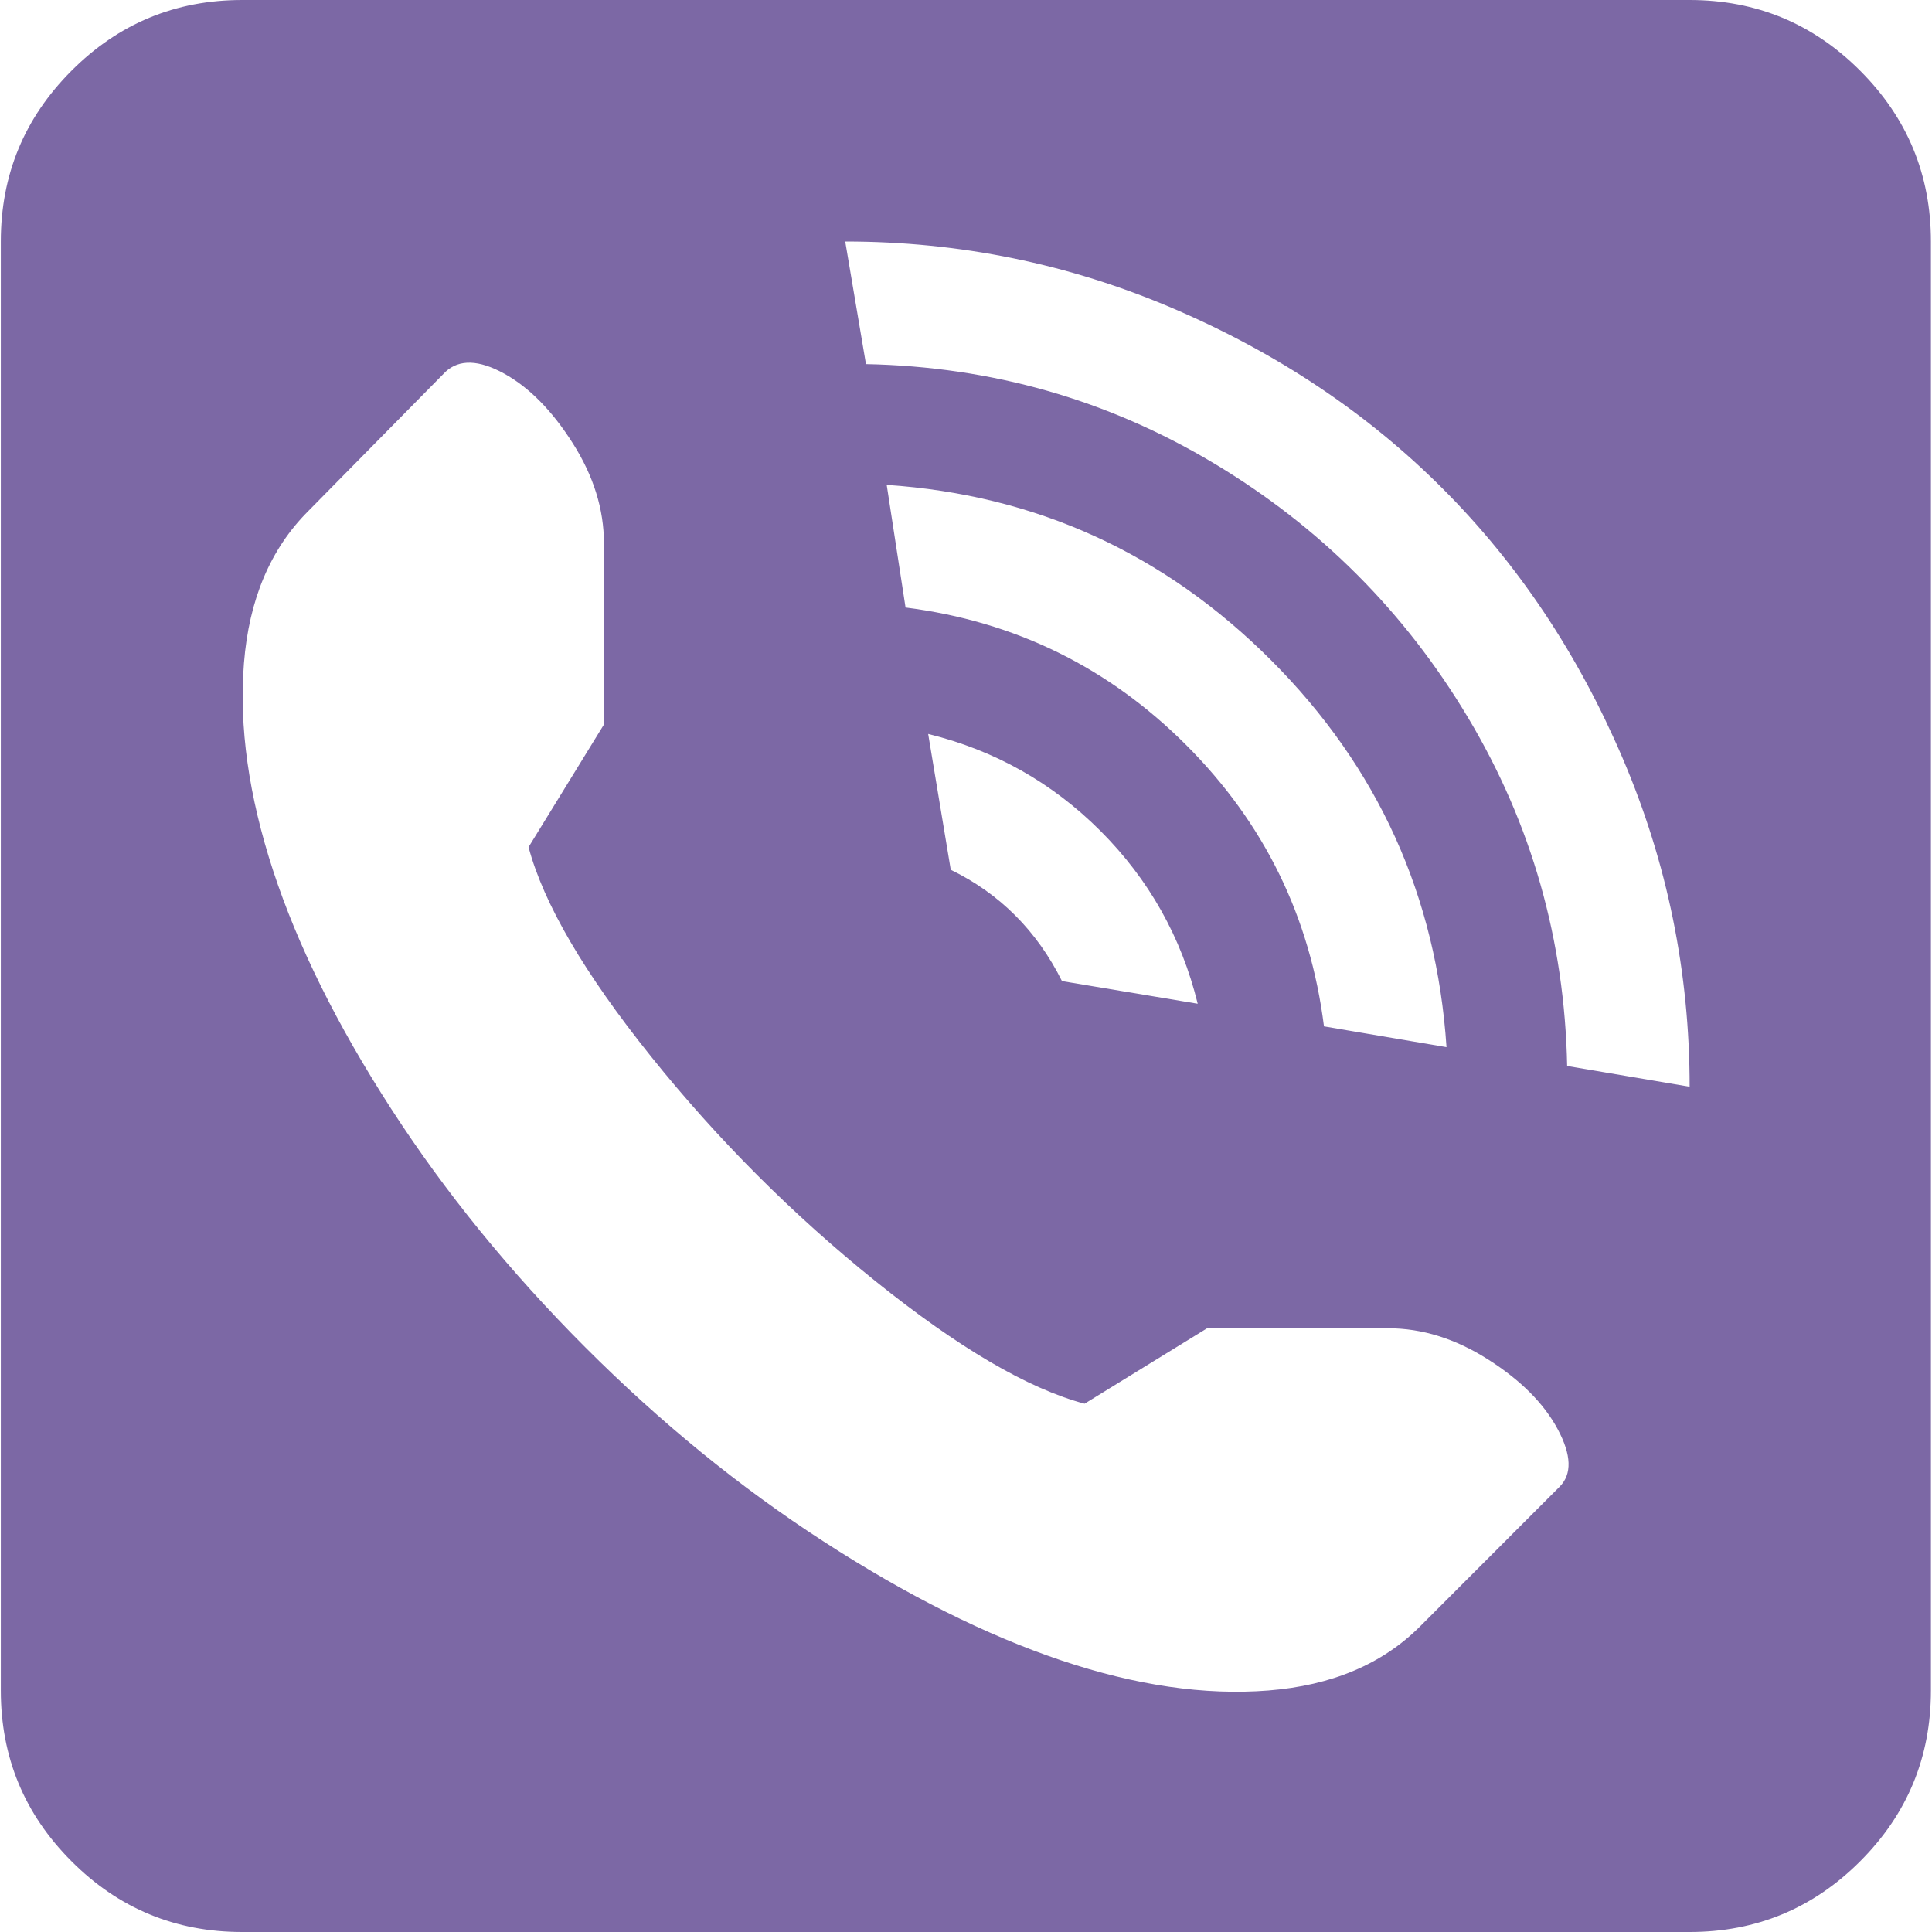 <svg width="45" height="45" viewBox="0 0 45 45" fill="none" xmlns="http://www.w3.org/2000/svg">
<path d="M39.355 45H5.638C4.087 45 2.762 44.451 1.665 43.352C0.567 42.253 0.019 40.928 0.019 39.375V5.625C0.019 4.072 0.567 2.747 1.665 1.648C2.762 0.549 4.087 0 5.638 0H39.355C40.906 0 42.231 0.549 43.328 1.648C44.426 2.747 44.975 4.072 44.975 5.625V39.375C44.975 40.928 44.426 42.253 43.328 43.352C42.231 44.451 40.906 45 39.355 45ZM14.067 16.875V12.656C14.067 11.865 13.826 11.089 13.343 10.327C12.86 9.565 12.326 9.023 11.741 8.701C11.155 8.379 10.701 8.364 10.38 8.657L7.175 11.909C6.297 12.788 5.799 13.967 5.682 15.447C5.565 16.926 5.792 18.538 6.362 20.281C6.933 22.024 7.848 23.87 9.106 25.818C10.365 27.766 11.872 29.619 13.628 31.377C15.384 33.135 17.236 34.644 19.182 35.903C21.128 37.163 22.972 38.086 24.714 38.672C26.455 39.258 28.065 39.492 29.543 39.375C31.021 39.258 32.199 38.76 33.077 37.881L36.326 34.629C36.619 34.336 36.604 33.889 36.282 33.289C35.96 32.688 35.419 32.146 34.658 31.663C33.897 31.179 33.121 30.938 32.331 30.938H28.116L25.262 32.695C23.945 32.344 22.321 31.392 20.389 29.839C18.458 28.286 16.716 26.543 15.165 24.609C13.614 22.676 12.662 21.05 12.311 19.731L14.067 16.875ZM30.838 23.906L33.692 24.39C33.458 20.874 32.097 17.871 29.609 15.381C27.121 12.891 24.136 11.528 20.653 11.294L21.092 14.15C23.638 14.473 25.819 15.542 27.633 17.358C29.448 19.175 30.516 21.357 30.838 23.906ZM21.619 17.095L22.145 20.259C23.287 20.815 24.15 21.68 24.736 22.852L27.897 23.379C27.516 21.826 26.762 20.486 25.636 19.358C24.509 18.23 23.17 17.476 21.619 17.095ZM19.687 5.625L20.17 8.481C23.097 8.54 25.797 9.309 28.27 10.789C30.743 12.268 32.719 14.246 34.197 16.721C35.675 19.197 36.443 21.899 36.502 24.829L39.355 25.312C39.355 22.646 38.836 20.098 37.797 17.666C36.758 15.234 35.36 13.14 33.604 11.382C31.848 9.624 29.755 8.225 27.326 7.185C24.897 6.145 22.35 5.625 19.687 5.625Z" fill="#7C68A5"/>
</svg>
